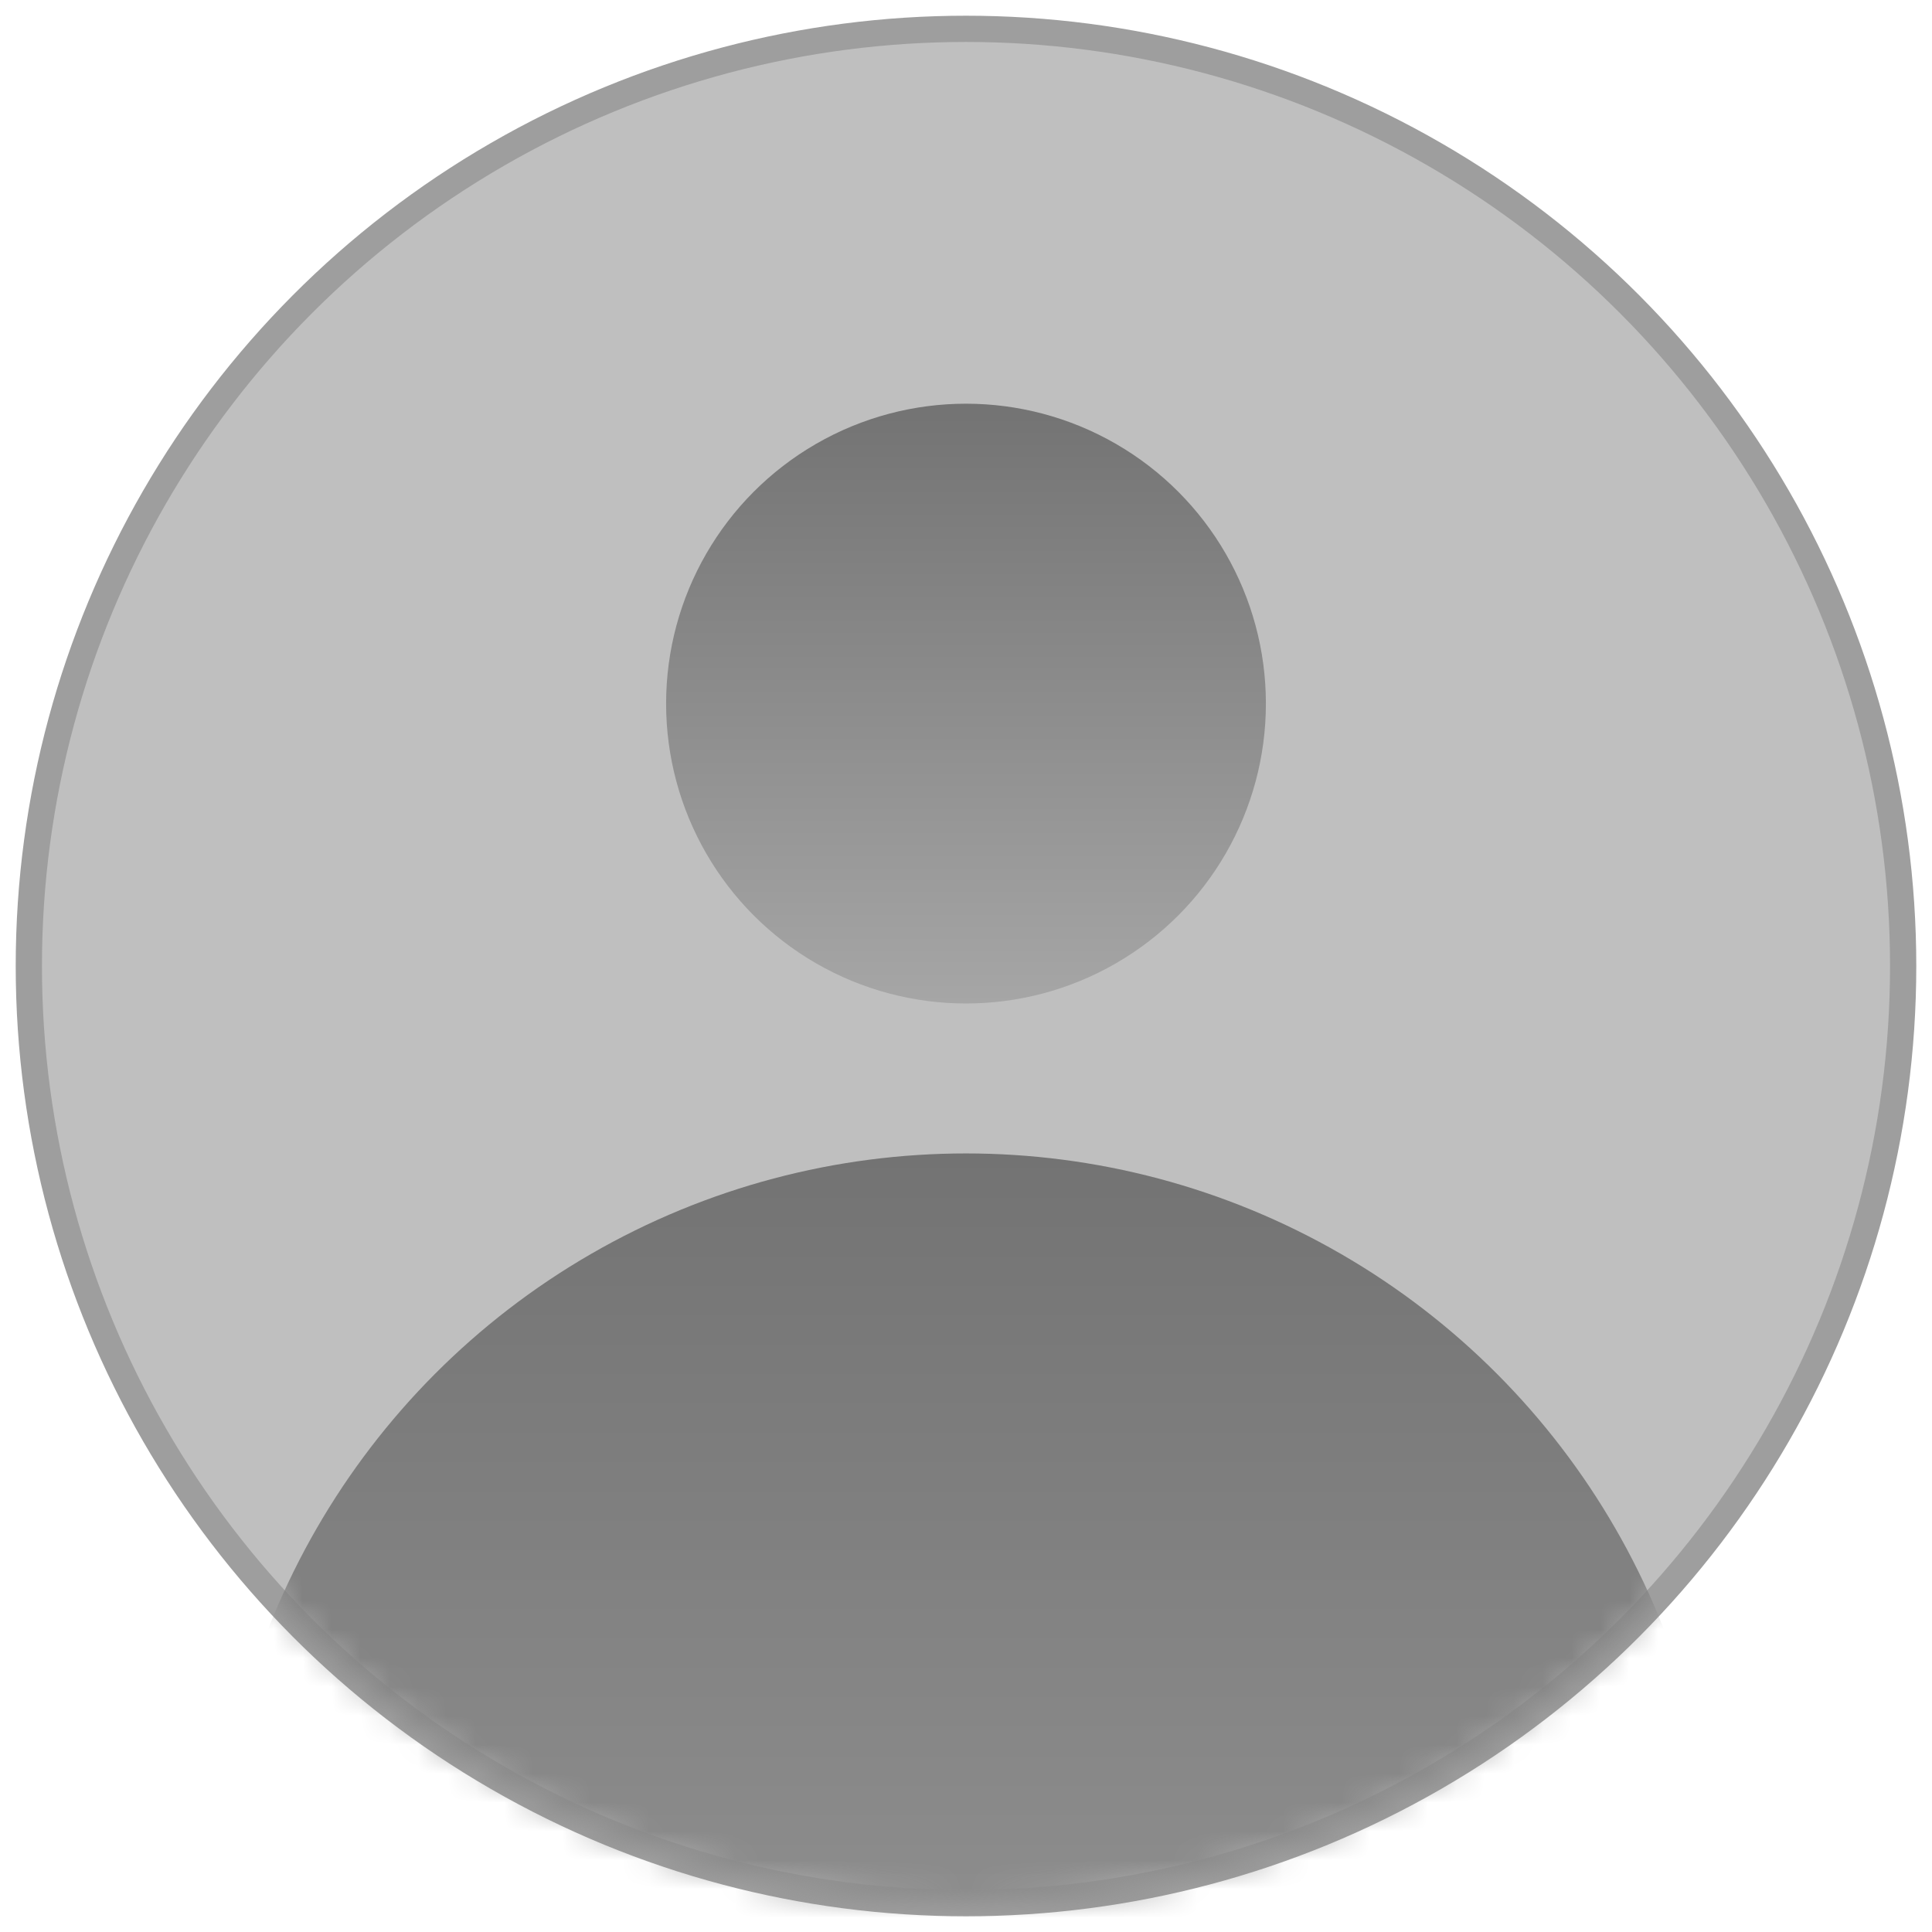 <svg width="67" height="67" viewBox="0 0 67 67" fill="none" xmlns="http://www.w3.org/2000/svg">
<circle cx="33.5" cy="33.5" r="32.5" fill="#BFBFBF" stroke="#9E9E9E" stroke-width="0.91"/>
<mask id="mask0_590_677" style="mask-type:alpha" maskUnits="userSpaceOnUse" x="1" y="1" width="65" height="65">
<circle cx="33.5" cy="33.5" r="32.5" fill="#FFCC00"/>
</mask>
<g mask="url(#mask0_590_677)">
<circle cx="33.5" cy="66" r="26" fill="url(#paint0_linear_590_677)"/>
<circle cx="33.5" cy="24.4" r="10.4" fill="url(#paint1_linear_590_677)"/>
</g>
<defs>
<linearGradient id="paint0_linear_590_677" x1="33.5" y1="40" x2="33.5" y2="92" gradientUnits="userSpaceOnUse">
<stop stop-color="#737373"/>
<stop offset="1" stop-color="#A6A6A6"/>
</linearGradient>
<linearGradient id="paint1_linear_590_677" x1="33.5" y1="14" x2="33.5" y2="34.8" gradientUnits="userSpaceOnUse">
<stop stop-color="#737373"/>
<stop offset="1" stop-color="#A6A6A6"/>
</linearGradient>
</defs>
</svg>
